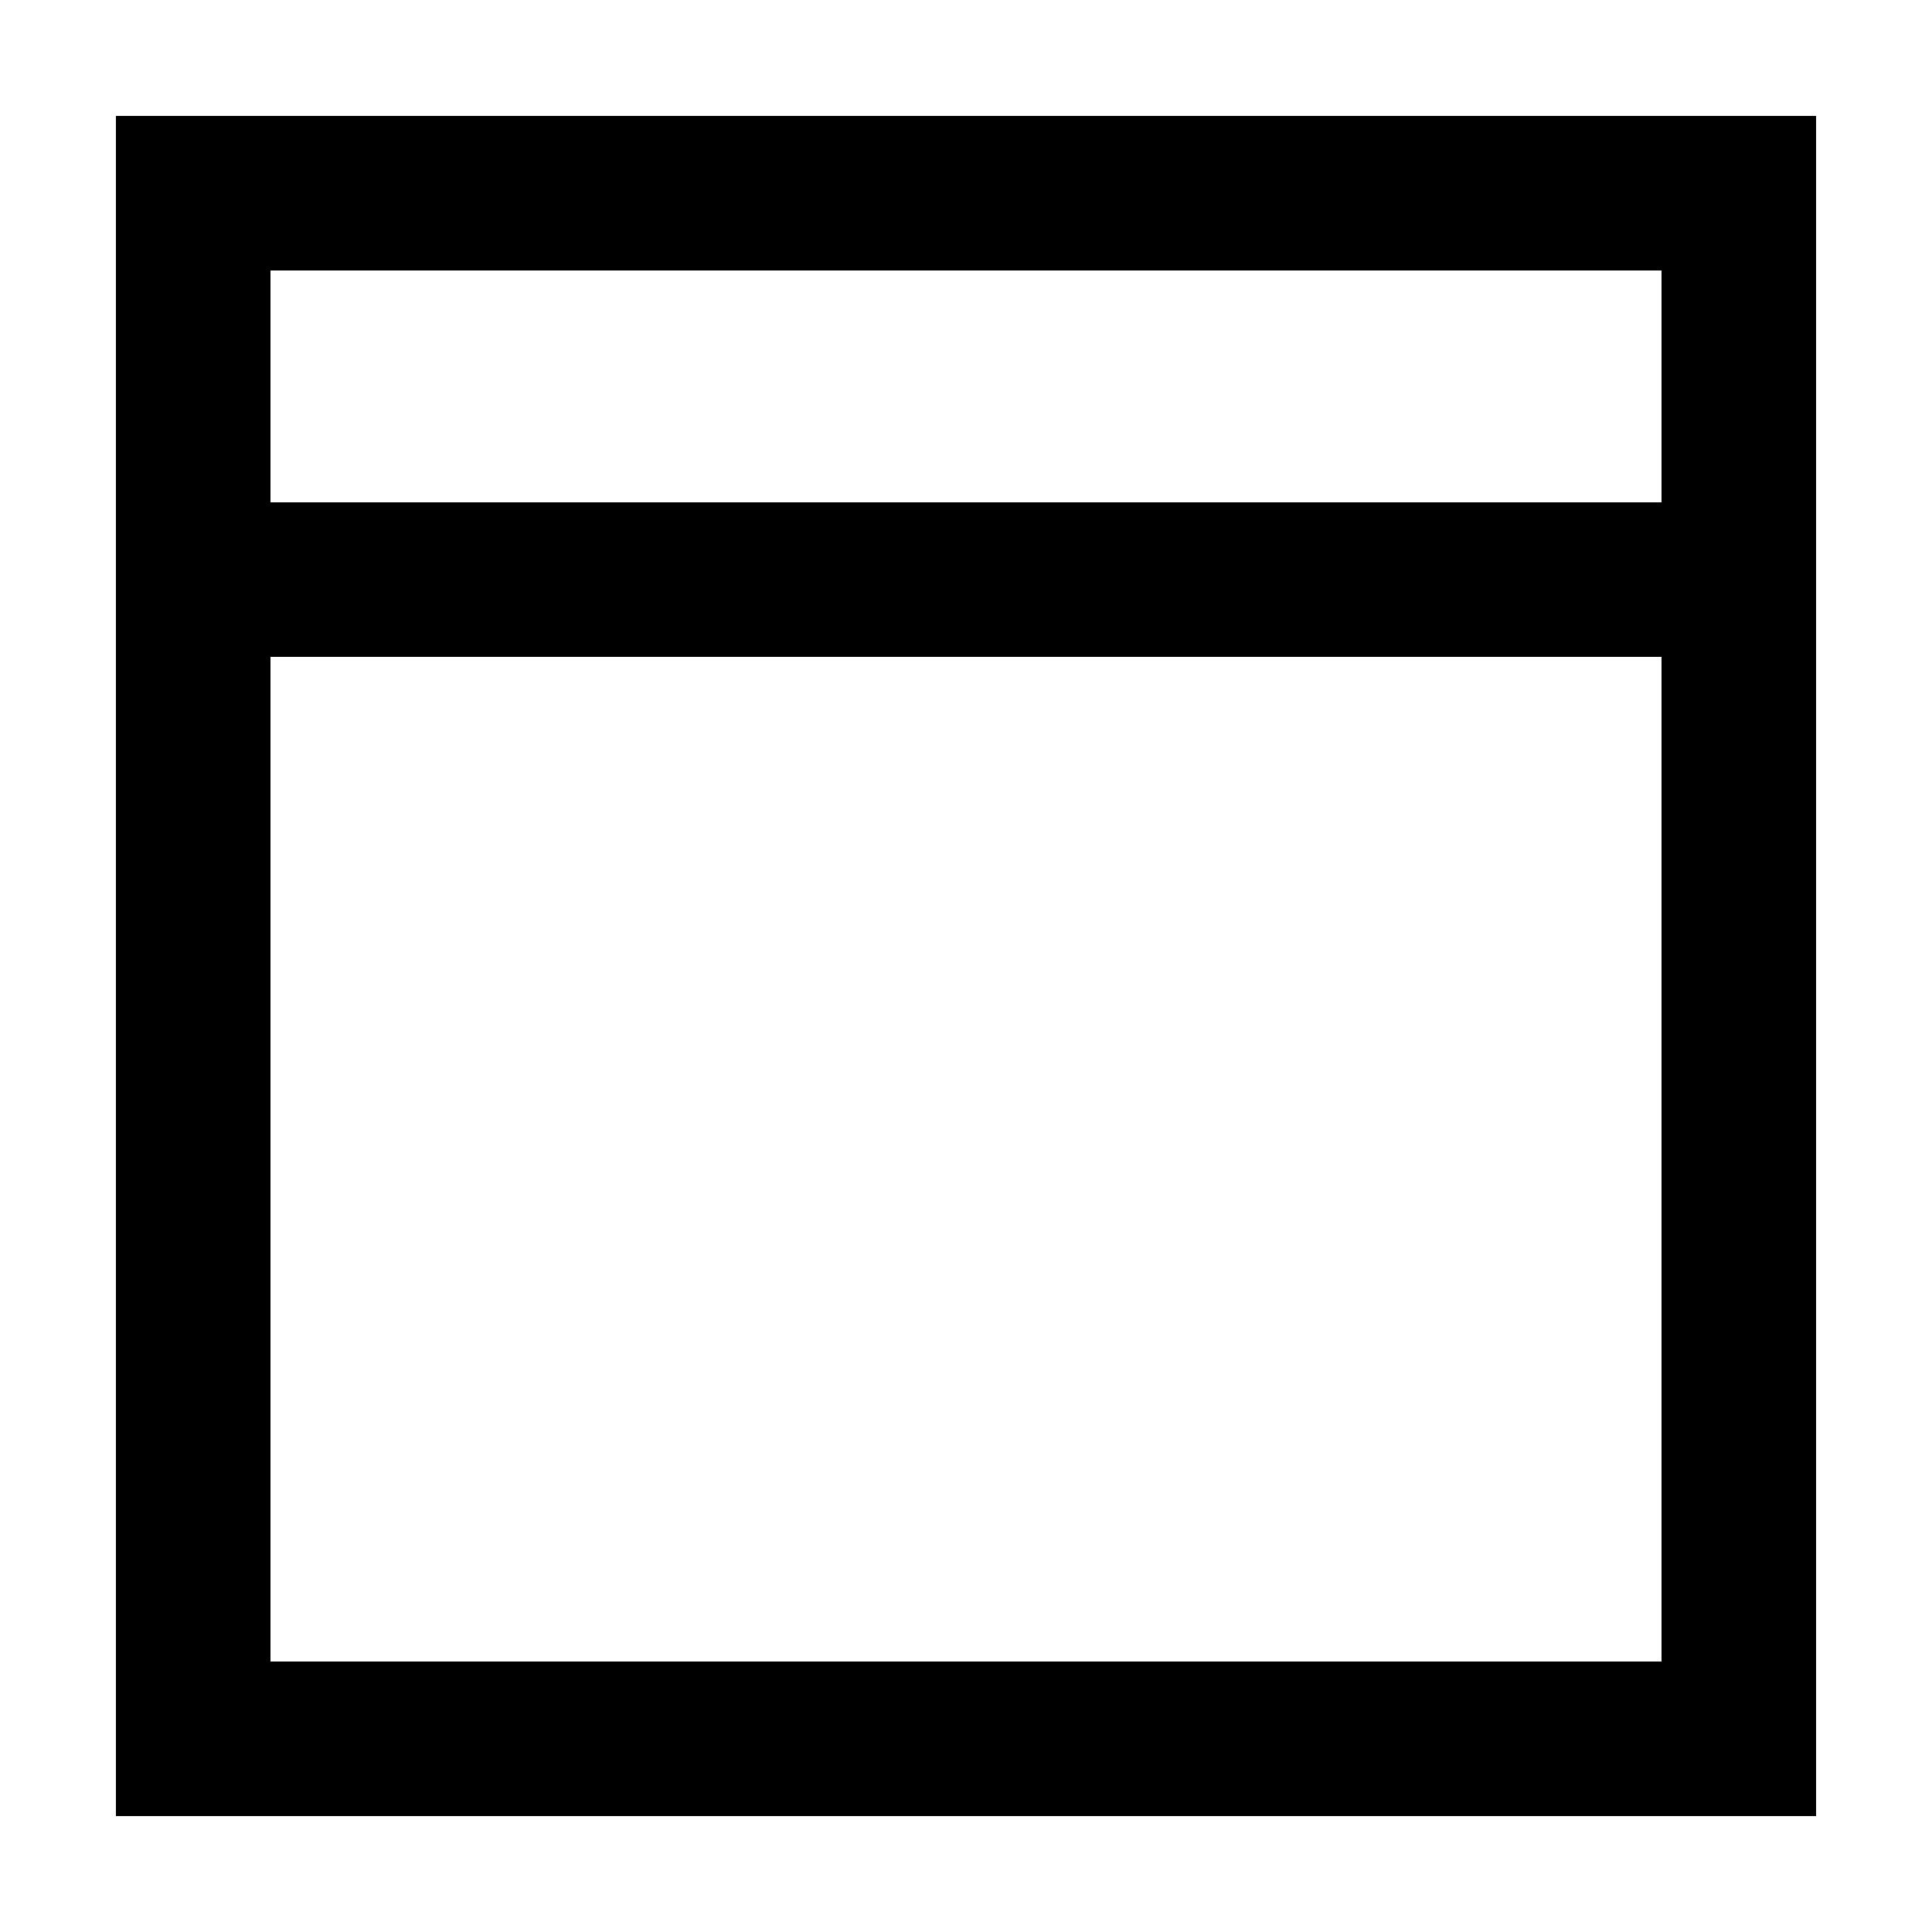 <?xml version="1.0" encoding="UTF-8" ?>
<svg xmlns="http://www.w3.org/2000/svg" width="100" height="100">
  <rect x="10" y="10" width="80" height="80" stroke="black" stroke-width="8" fill="none" />
  <line x1="10" y1="30" x2="90" y2="30" stroke="black" stroke-width="8" />
</svg>
